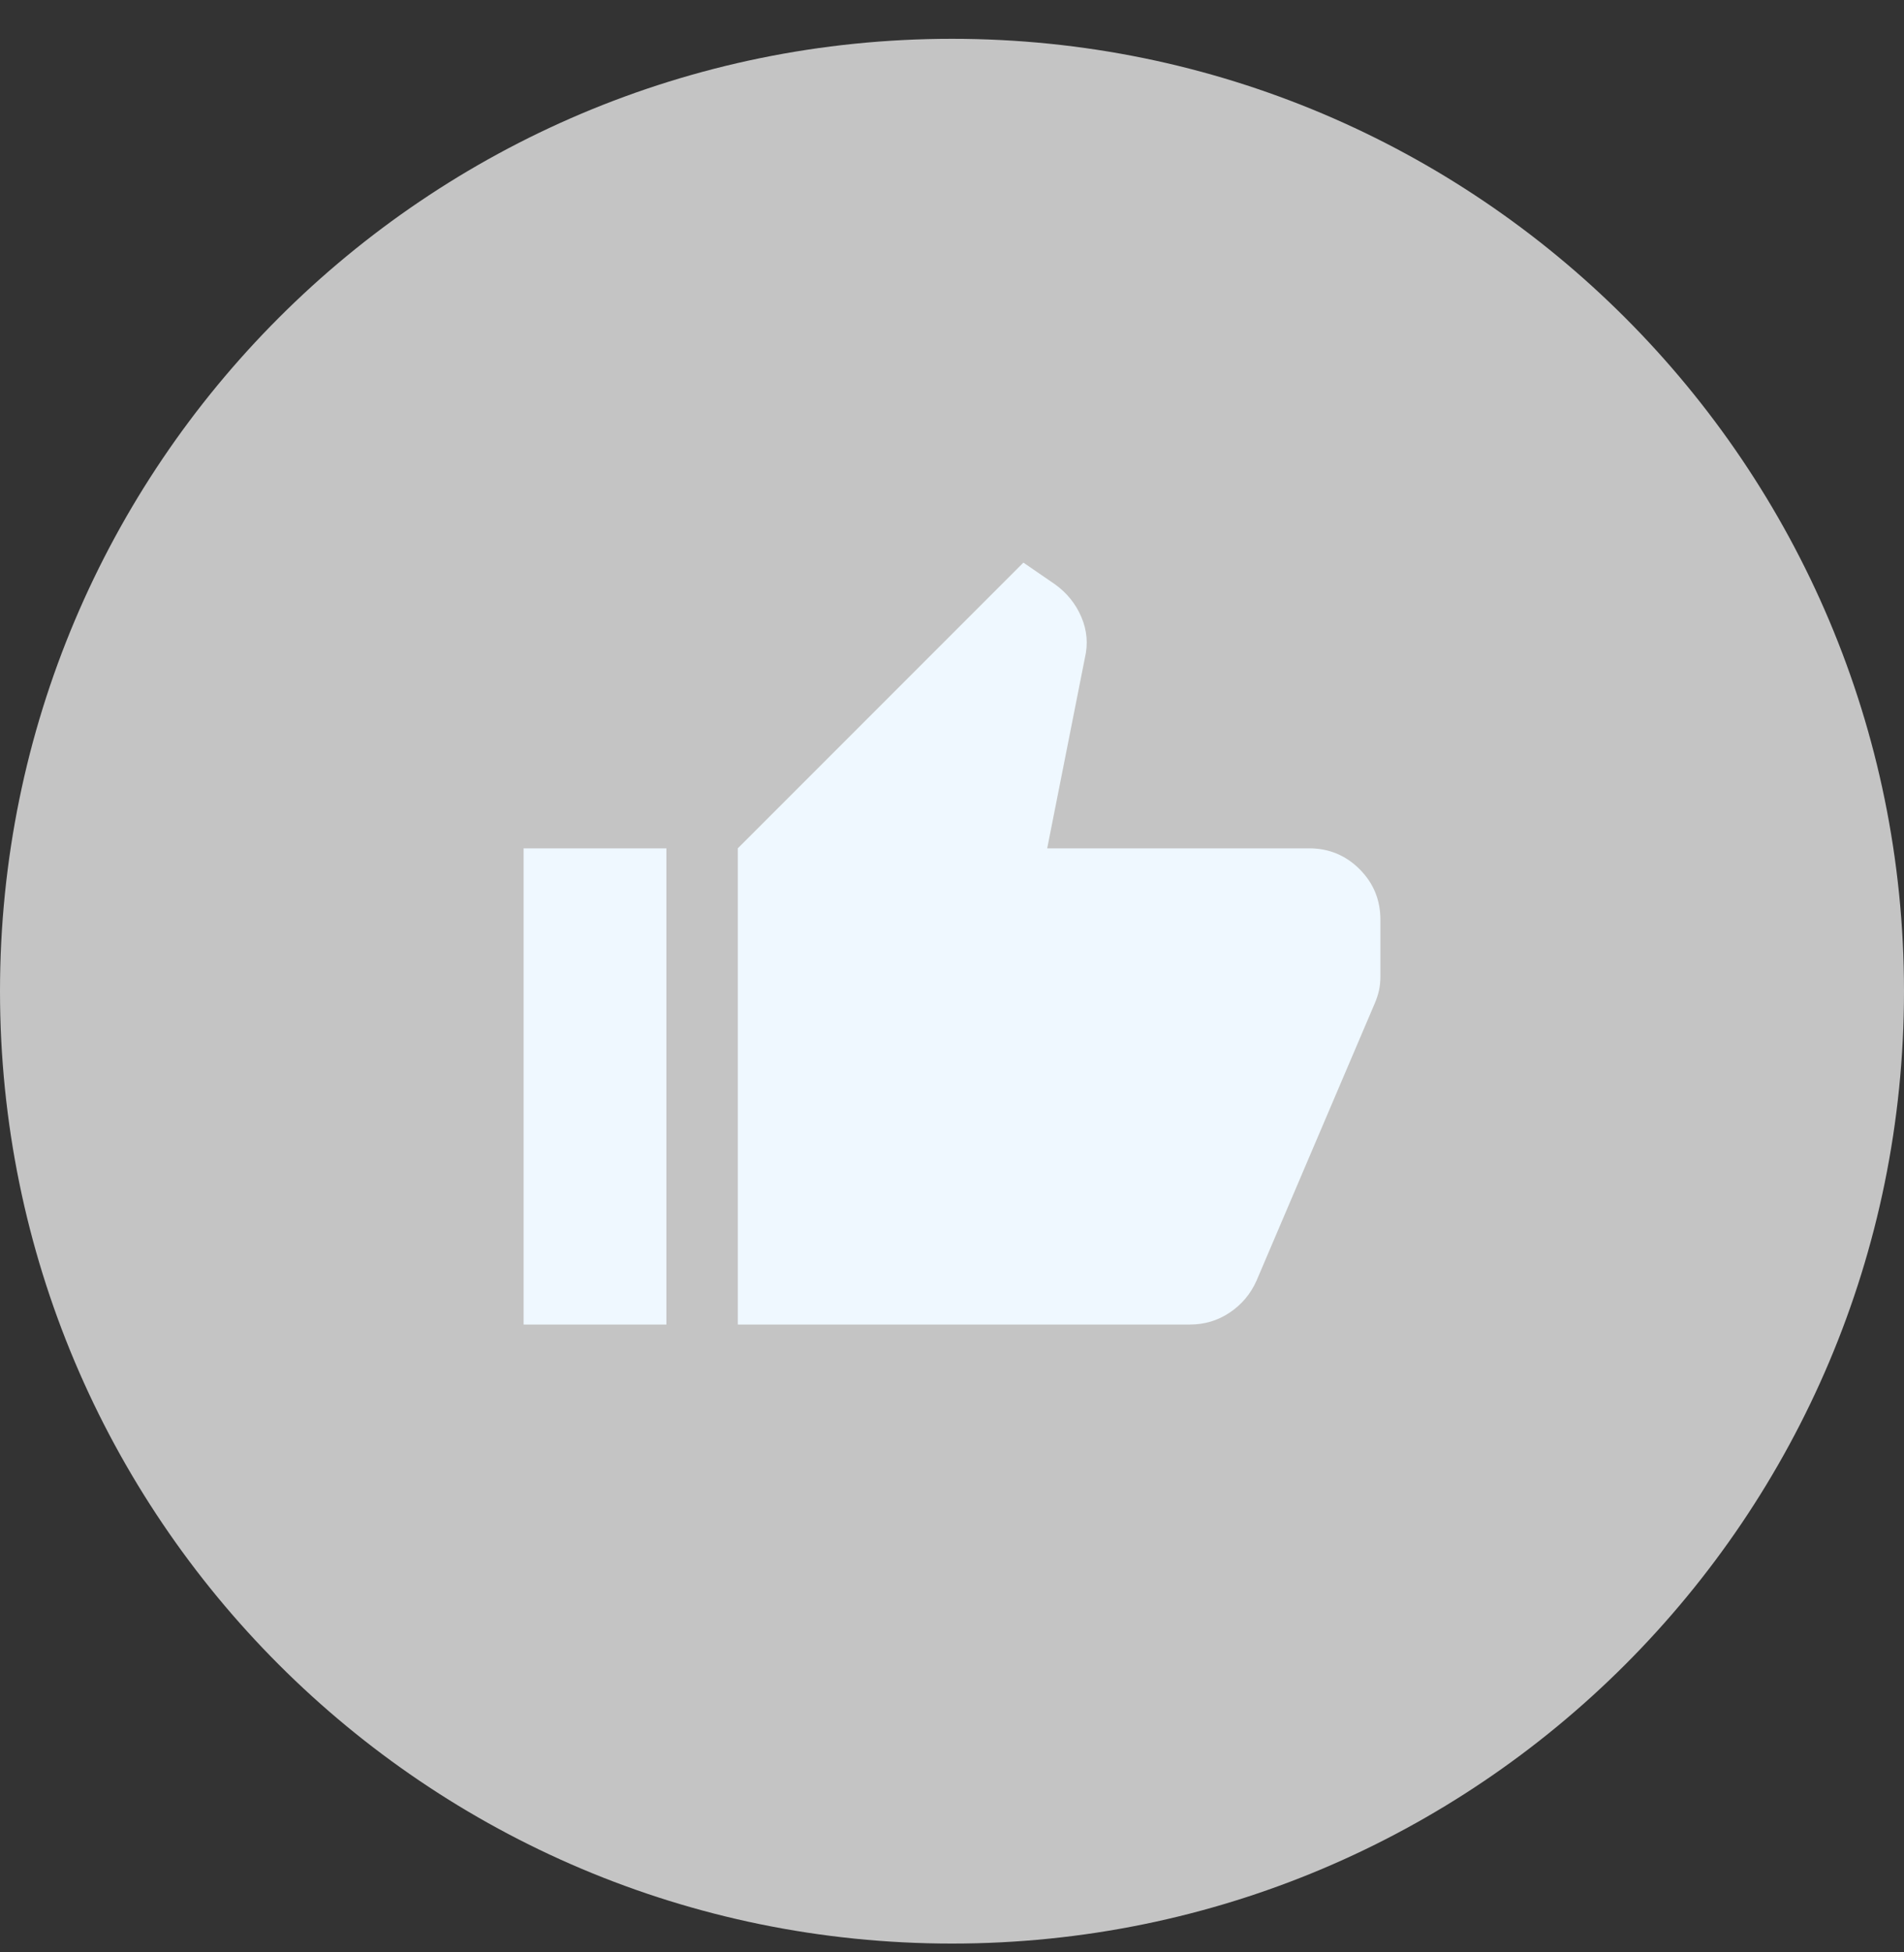 <svg width="40" height="41" viewBox="0 0 40 41" fill="none" xmlns="http://www.w3.org/2000/svg">
  <rect x="0" y="0" width="40" height="41" fill="#333333" stroke="none"/>
  <path d="M20 40.815C31.046 40.815 40 31.861 40 20.815C40 9.769 31.046 0.815 20 0.815C8.954 0.815 0 9.769 0 20.815C0 31.861 8.954 40.815 20 40.815Z" fill="#C4C4C4"/>
  <path d="M25 27.815H15.5V17.815L21.5 11.815L22.167 12.273C22.417 12.454 22.601 12.683 22.719 12.961C22.837 13.239 22.861 13.523 22.792 13.815L22 17.815H27.5C27.917 17.815 28.271 17.961 28.562 18.252C28.854 18.544 29 18.898 29 19.315V20.502C29 20.614 28.99 20.714 28.969 20.805C28.948 20.895 28.917 20.989 28.875 21.086L26.396 26.898C26.271 27.176 26.083 27.398 25.833 27.565C25.583 27.732 25.306 27.815 25 27.815ZM14 17.815V27.815H11V17.815H14Z" fill="#EFF8FF"/>
</svg>
